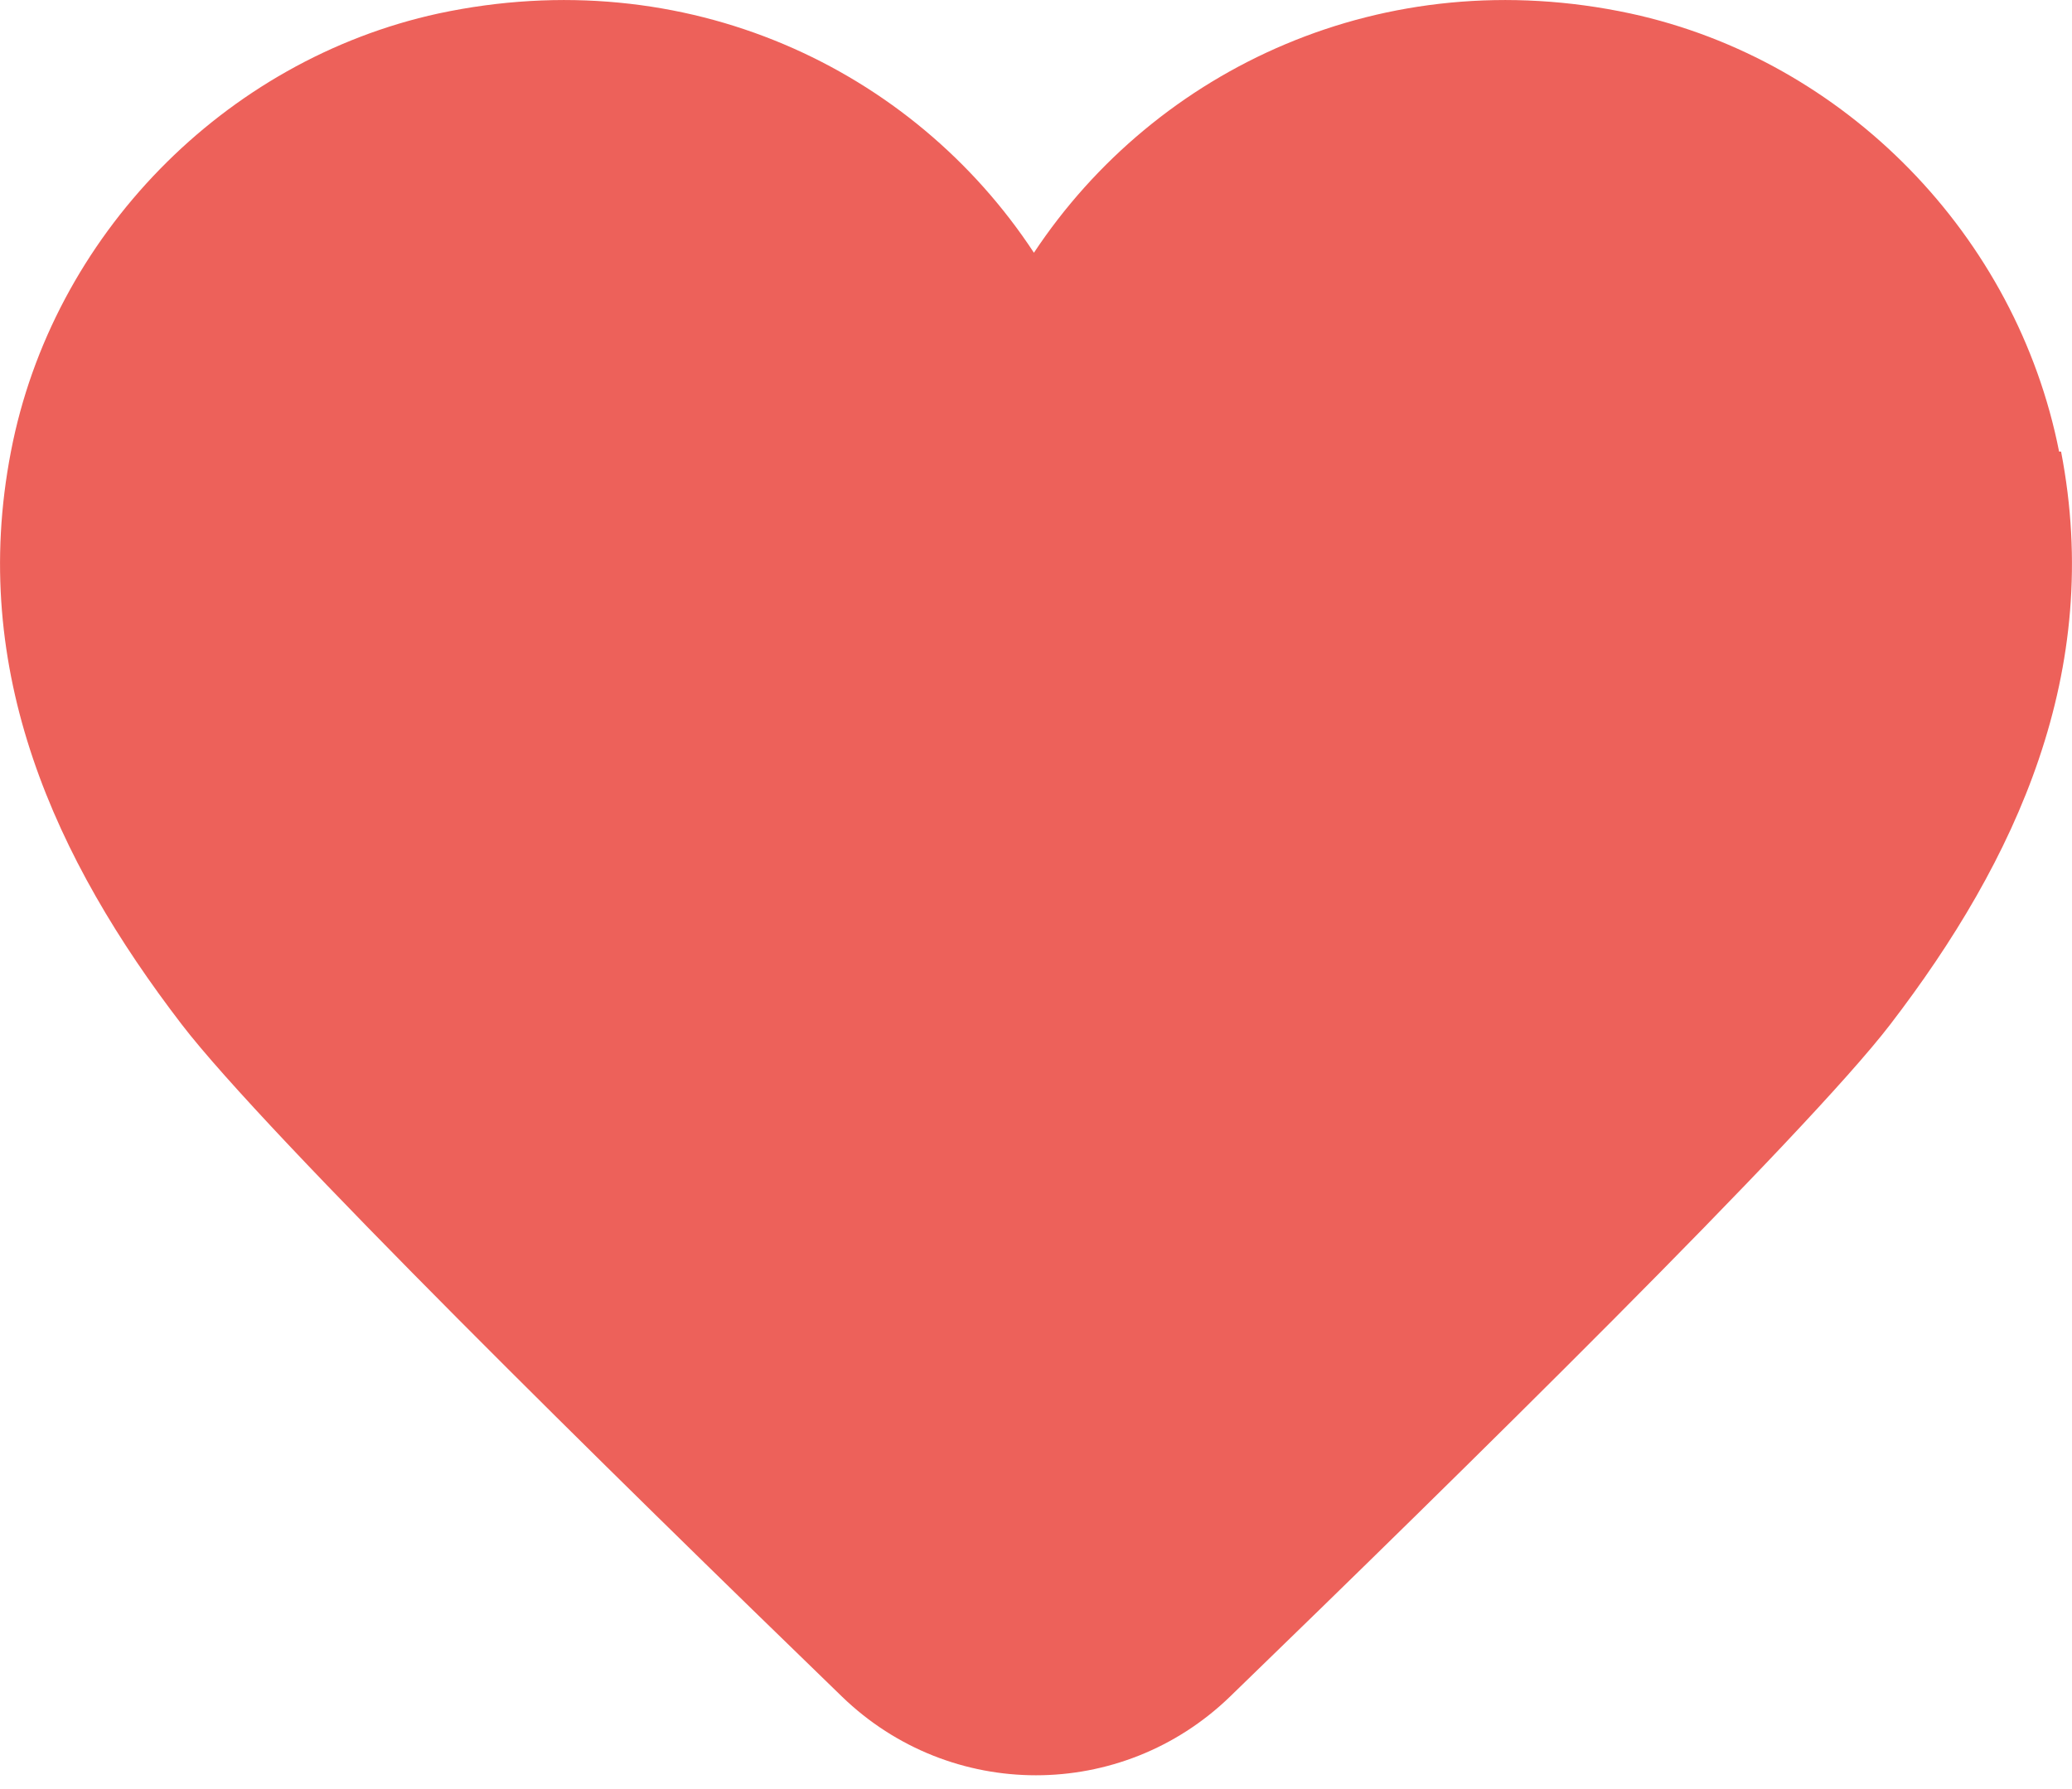 <svg width="22" height="19" viewBox="0 0 22 19" fill="none" xmlns="http://www.w3.org/2000/svg">
<path d="M21.863 4.796C21.412 2.508 19.598 0.638 17.311 0.143C14.694 -0.418 12.275 0.726 10.978 2.684C9.692 0.726 7.284 -0.418 4.656 0.143C2.38 0.638 0.555 2.508 0.116 4.796C-0.335 7.129 0.588 9.131 1.93 10.88C2.823 12.045 6.551 15.704 8.94 18.018C10.091 19.132 11.909 19.132 13.06 18.018C15.449 15.704 19.177 12.045 20.07 10.88C21.412 9.131 22.335 7.129 21.884 4.796H21.863Z" fill="#ED615A"/>
</svg>
